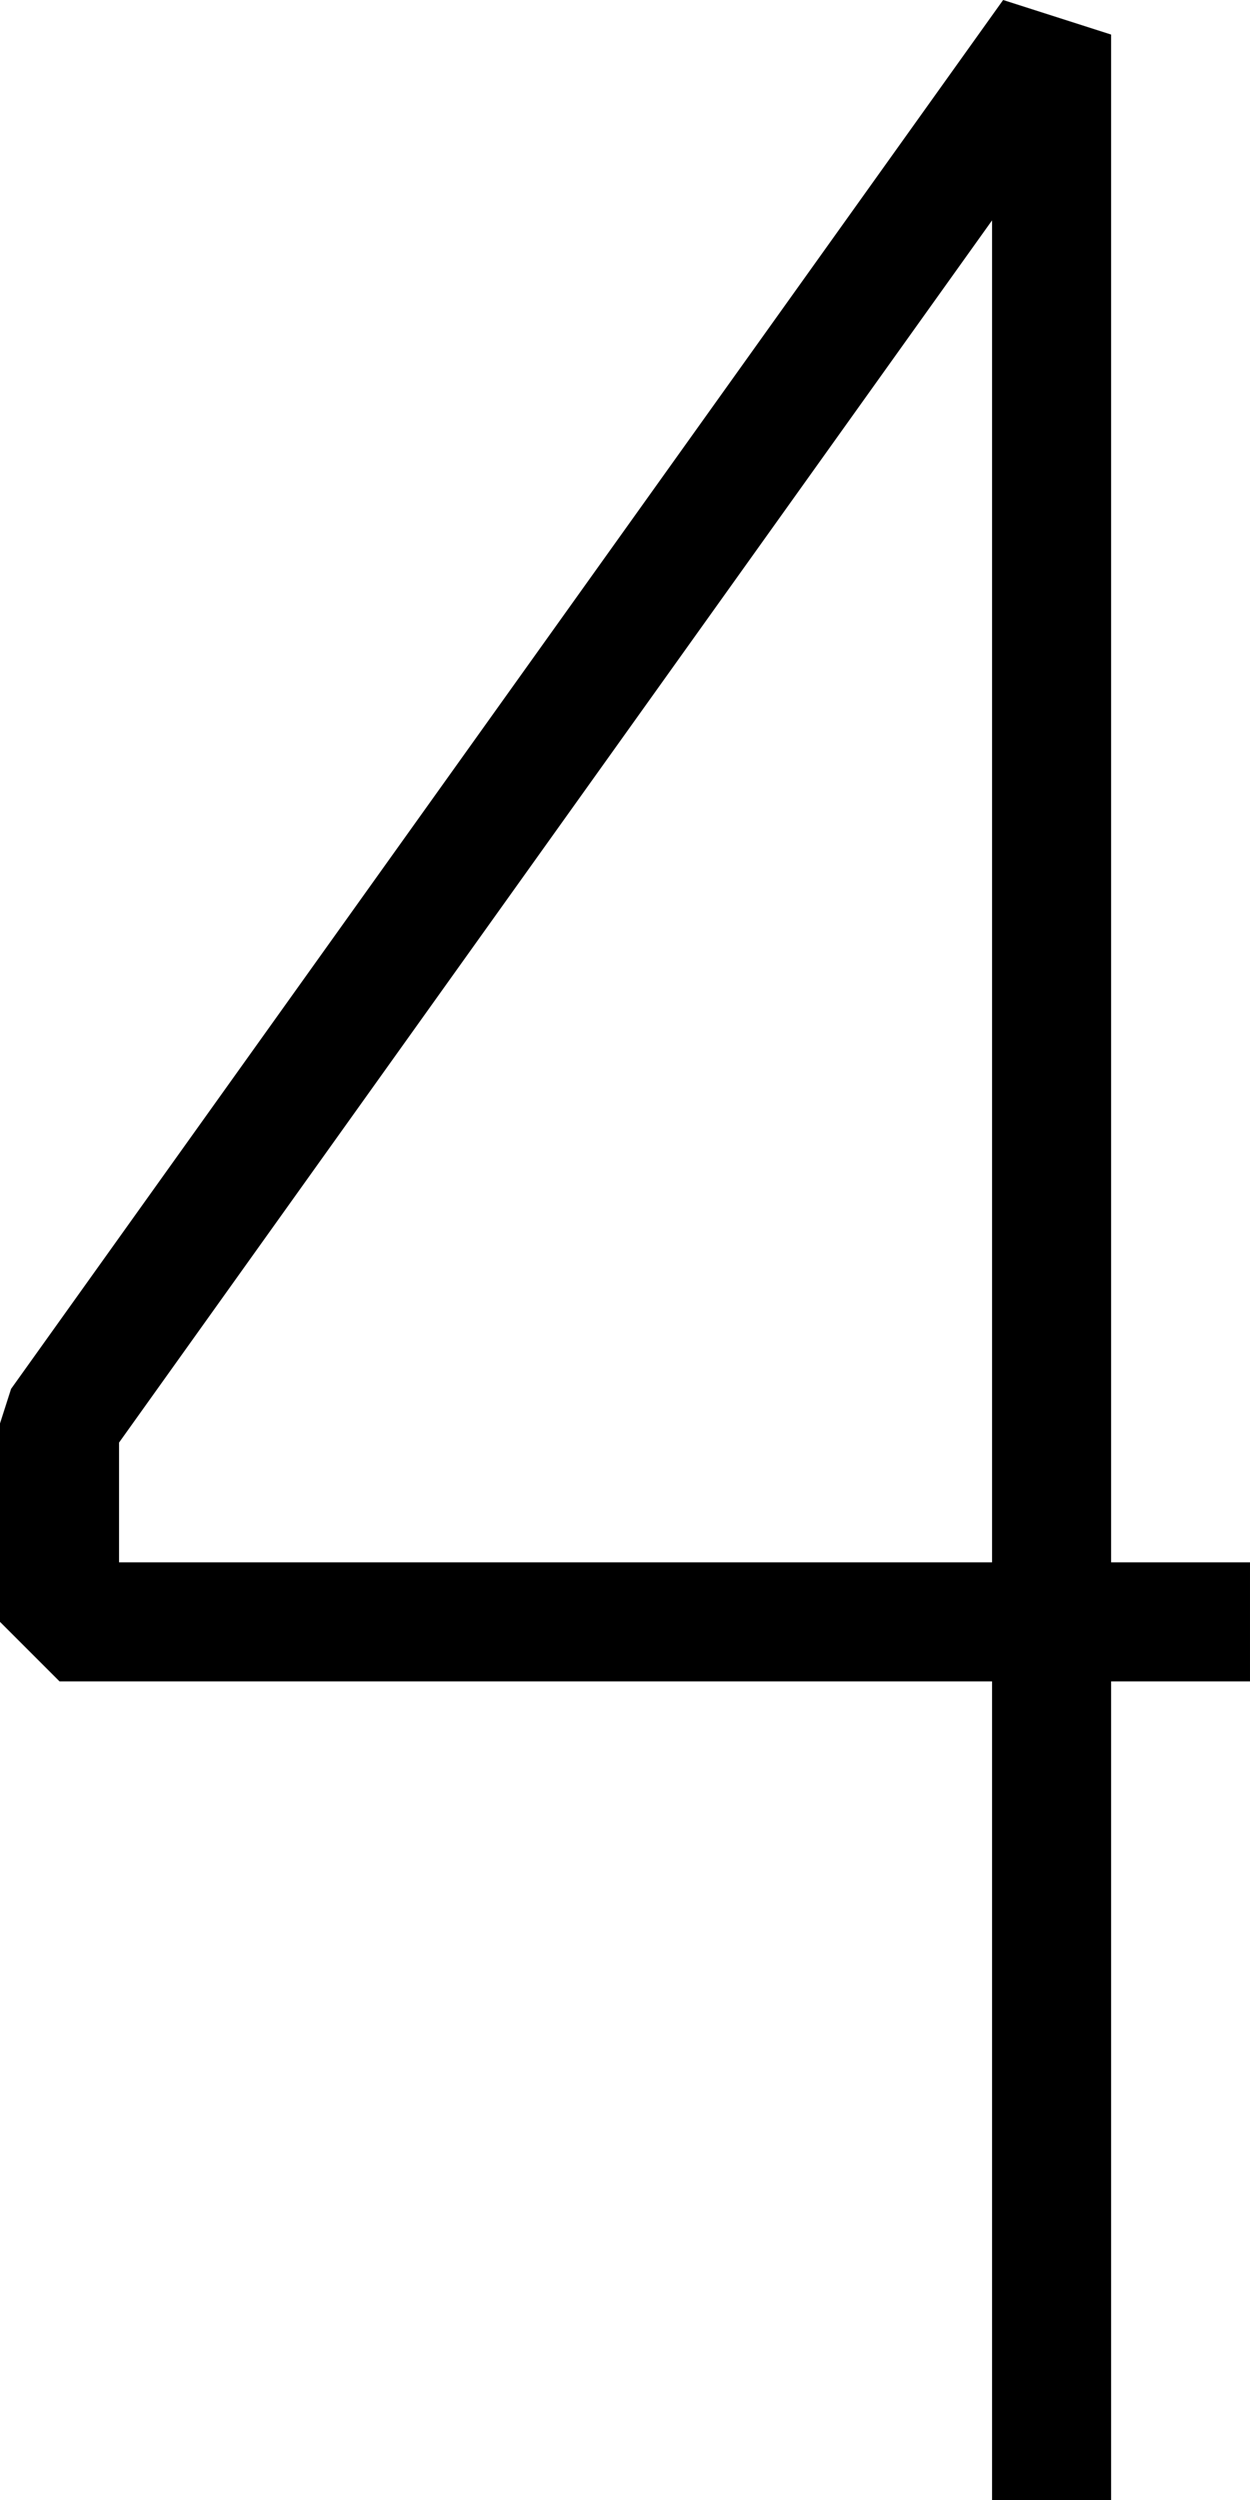 <?xml version="1.0" encoding="UTF-8"?>
<svg width="31.5" height="63" fill="none" version="1.1" viewBox="0 0 31.5 63" xmlns="http://www.w3.org/2000/svg">
    <path d="m25.279 0-25 35-0.279 0.871v5l1.5 1.5h23.5v20.629h3v-20.629h3.5v-3h-3.5v-38.5zm-0.279 5.553v33.818h-22v-3.018z" fill="#000"/>
</svg>
